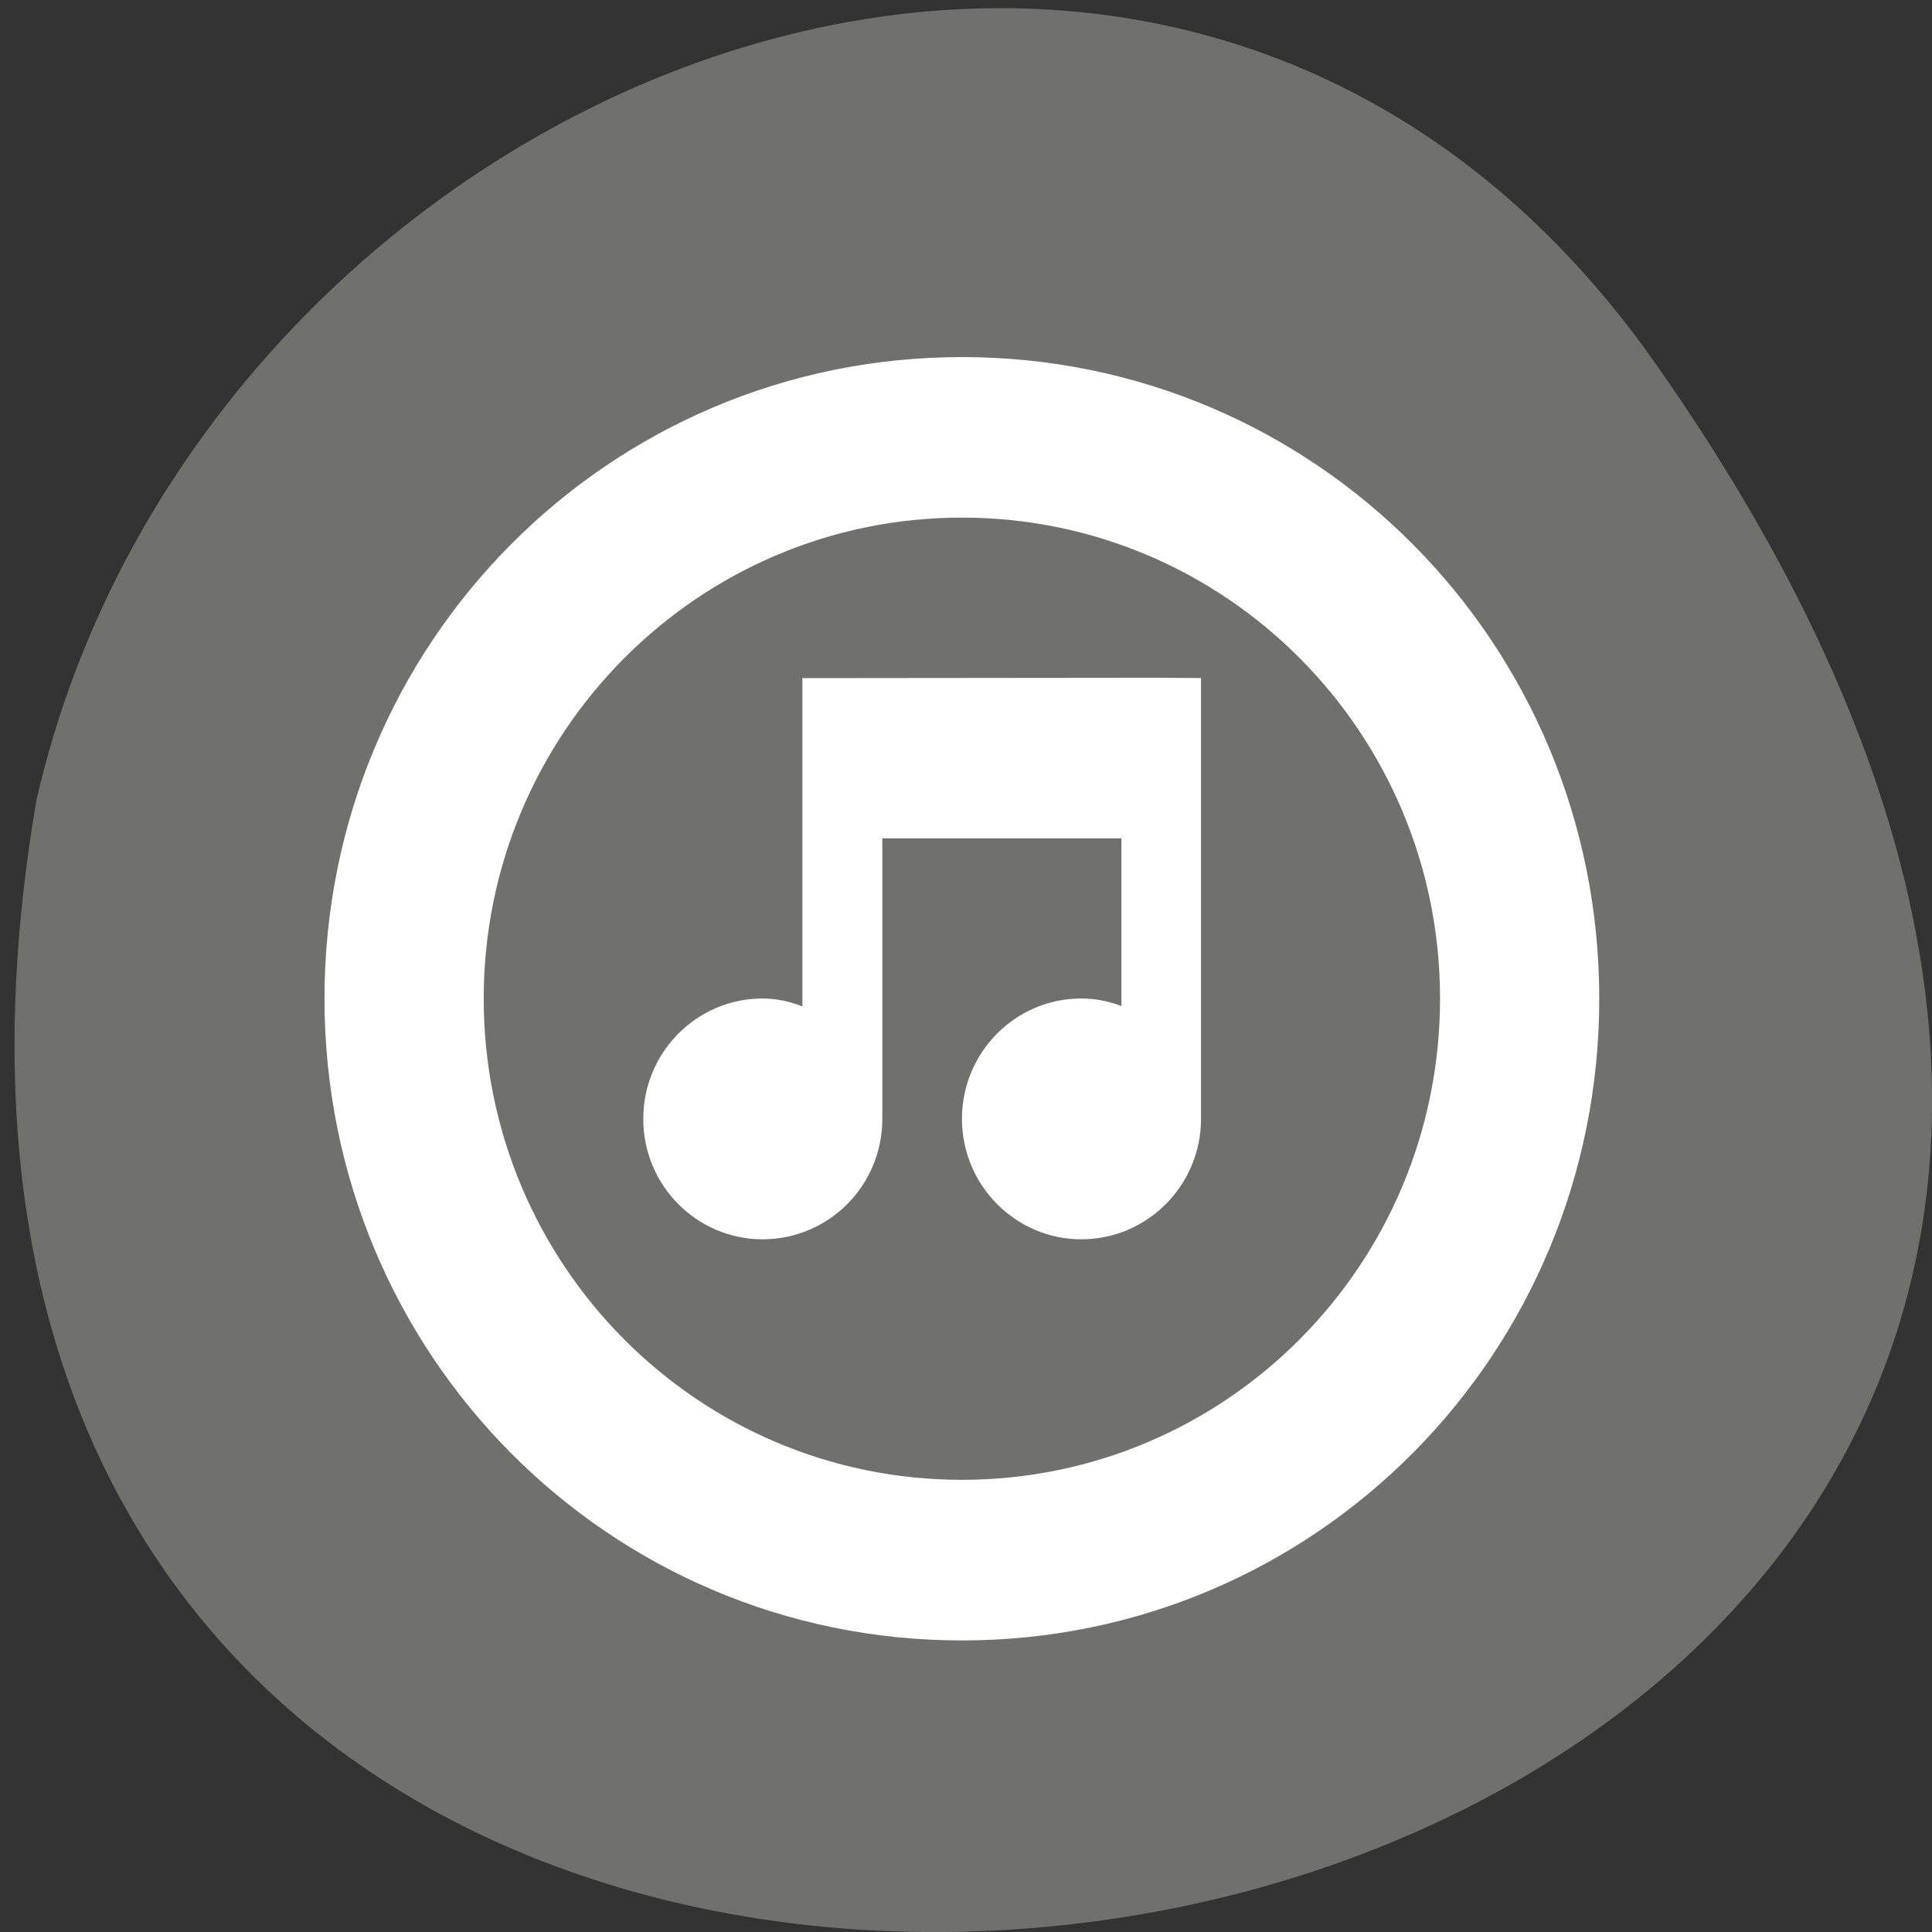 <svg xmlns="http://www.w3.org/2000/svg" viewBox="0 0 22 22"><rect x="0" y="0" width="22" height="22" fill="#333333" stroke="none"/><path d="m 18.844 4.129 c 13.727 19.508 -21.973 25.719 -18.43 4.988 c 1.875 -8.246 12.93 -12.805 18.43 -4.988" fill="#70706e"/><path d="m 10.953 4.066 c -4.02 0 -7.258 3.258 -7.258 7.305 c 0 4.051 3.238 7.309 7.258 7.309 c 4.02 0 7.258 -3.258 7.258 -7.309 c 0 -4.047 -3.234 -7.305 -7.258 -7.305 m 0 1.828 c 3.01 0 5.445 2.453 5.445 5.477 c 0 3.03 -2.437 5.48 -5.445 5.48 c -3.01 0 -5.445 -2.453 -5.445 -5.48 c 0 -3.02 2.438 -5.477 5.445 -5.477 m 2.27 1.824 l -4.086 0.004 v 3.738 c -0.145 -0.055 -0.289 -0.09 -0.453 -0.09 c -0.75 0 -1.359 0.613 -1.359 1.371 c 0 0.758 0.609 1.371 1.359 1.371 c 0.754 0 1.363 -0.613 1.363 -1.371 v -3.195 h 2.723 v 1.91 c -0.148 -0.055 -0.293 -0.086 -0.457 -0.086 c -0.75 0 -1.359 0.613 -1.359 1.371 c 0 0.754 0.609 1.371 1.359 1.371 c 0.754 0 1.363 -0.617 1.363 -1.371 v -5.02" fill="#fff"/></svg>